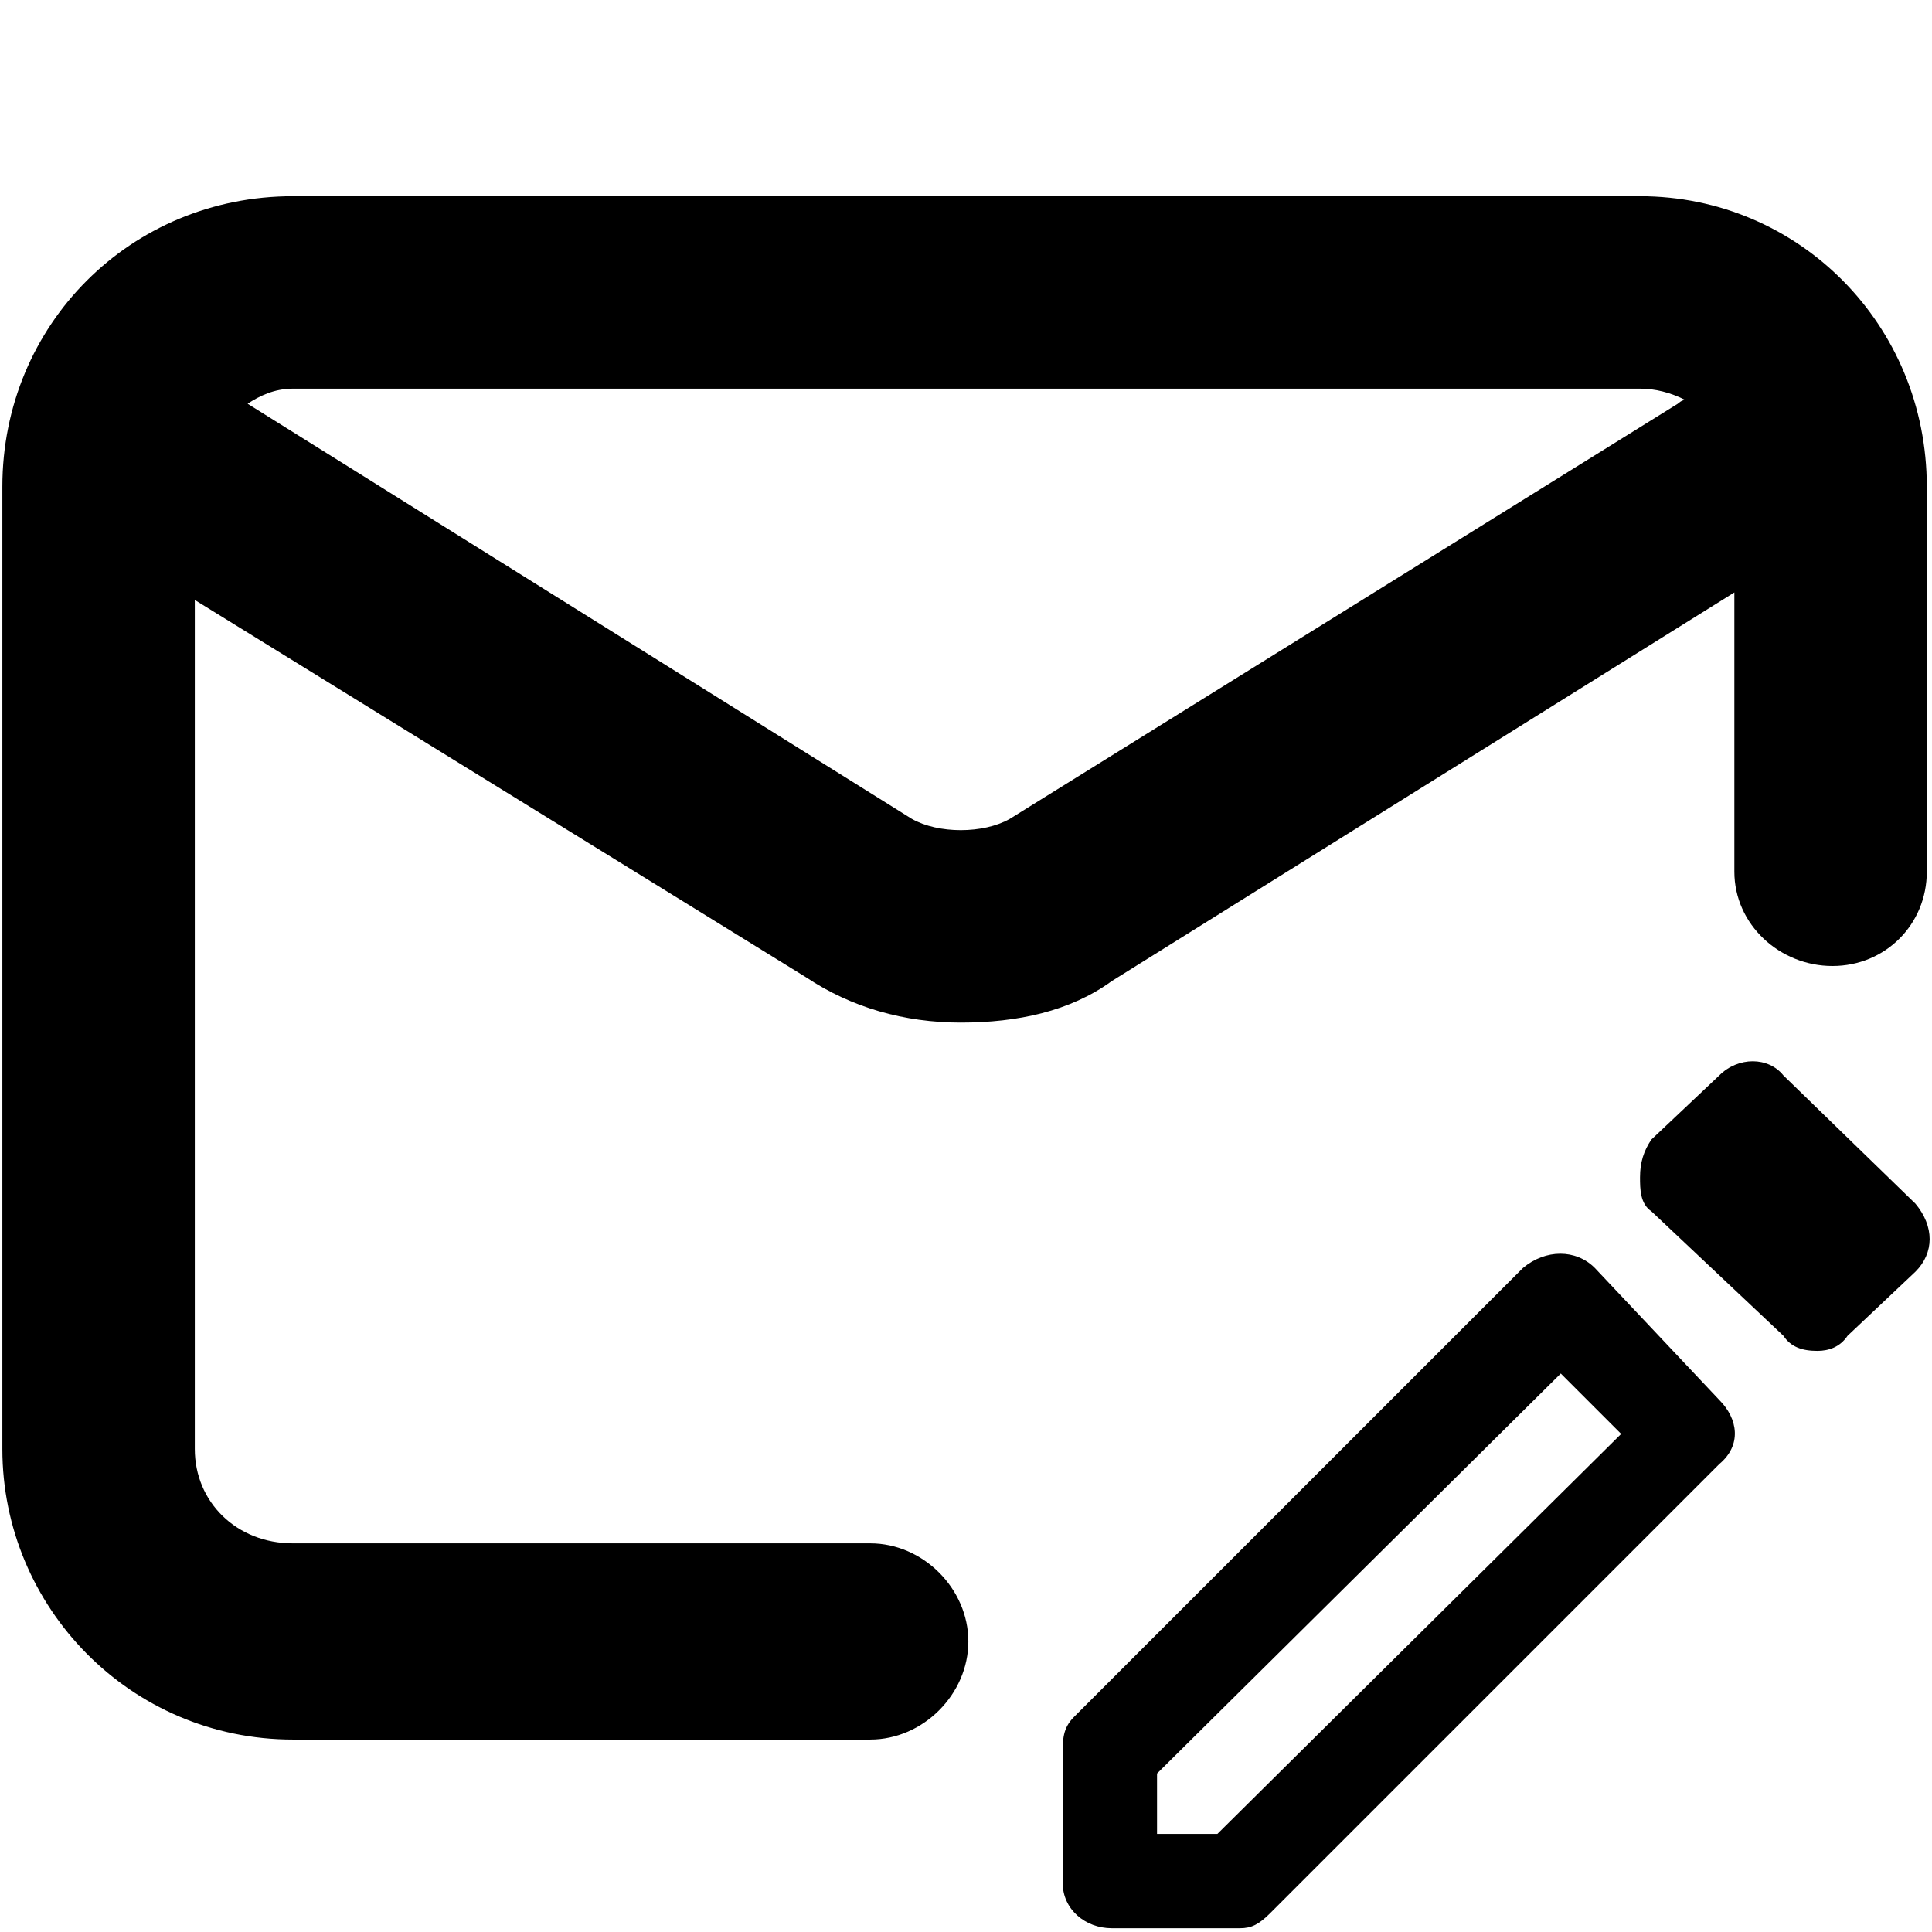 <svg xmlns="http://www.w3.org/2000/svg" viewBox="0 0 512 512">
	<path d="M230.625 461h-153c-43 0-77-35-77-77V129c0-43 34-77 77-77h357c42 0 76 34 76 77v102c0 14-11 25-25 25s-26-11-26-25v-74l-165 103c-11 8-25 11-40 11s-29-4-41-12l-162-100v225c0 14 11 25 26 25h153c14 0 26 12 26 26s-12 26-26 26zm-153-358c-5 0-9 2-12 4l176 110c7 4 19 4 26 0l177-110s1-1 2-1c-4-2-8-3-12-3h-357zm404 255c-4 0-7-1-9-4l-35-33c-3-2-3-6-3-9 0-4 1-7 3-10l18-17c5-5 13-5 17 0l35 34c5 6 5 13 0 18l-18 17c-2 3-5 4-8 4zm-153 153h-34c-7 0-13-5-13-12v-34c0-4 0-7 3-10l119-119c6-5 14-5 19 0l33 35c5 5 6 12 0 17l-119 119c-3 3-5 4-8 4zm-22-41v16h16l107-106-16-16z"/>
</svg>